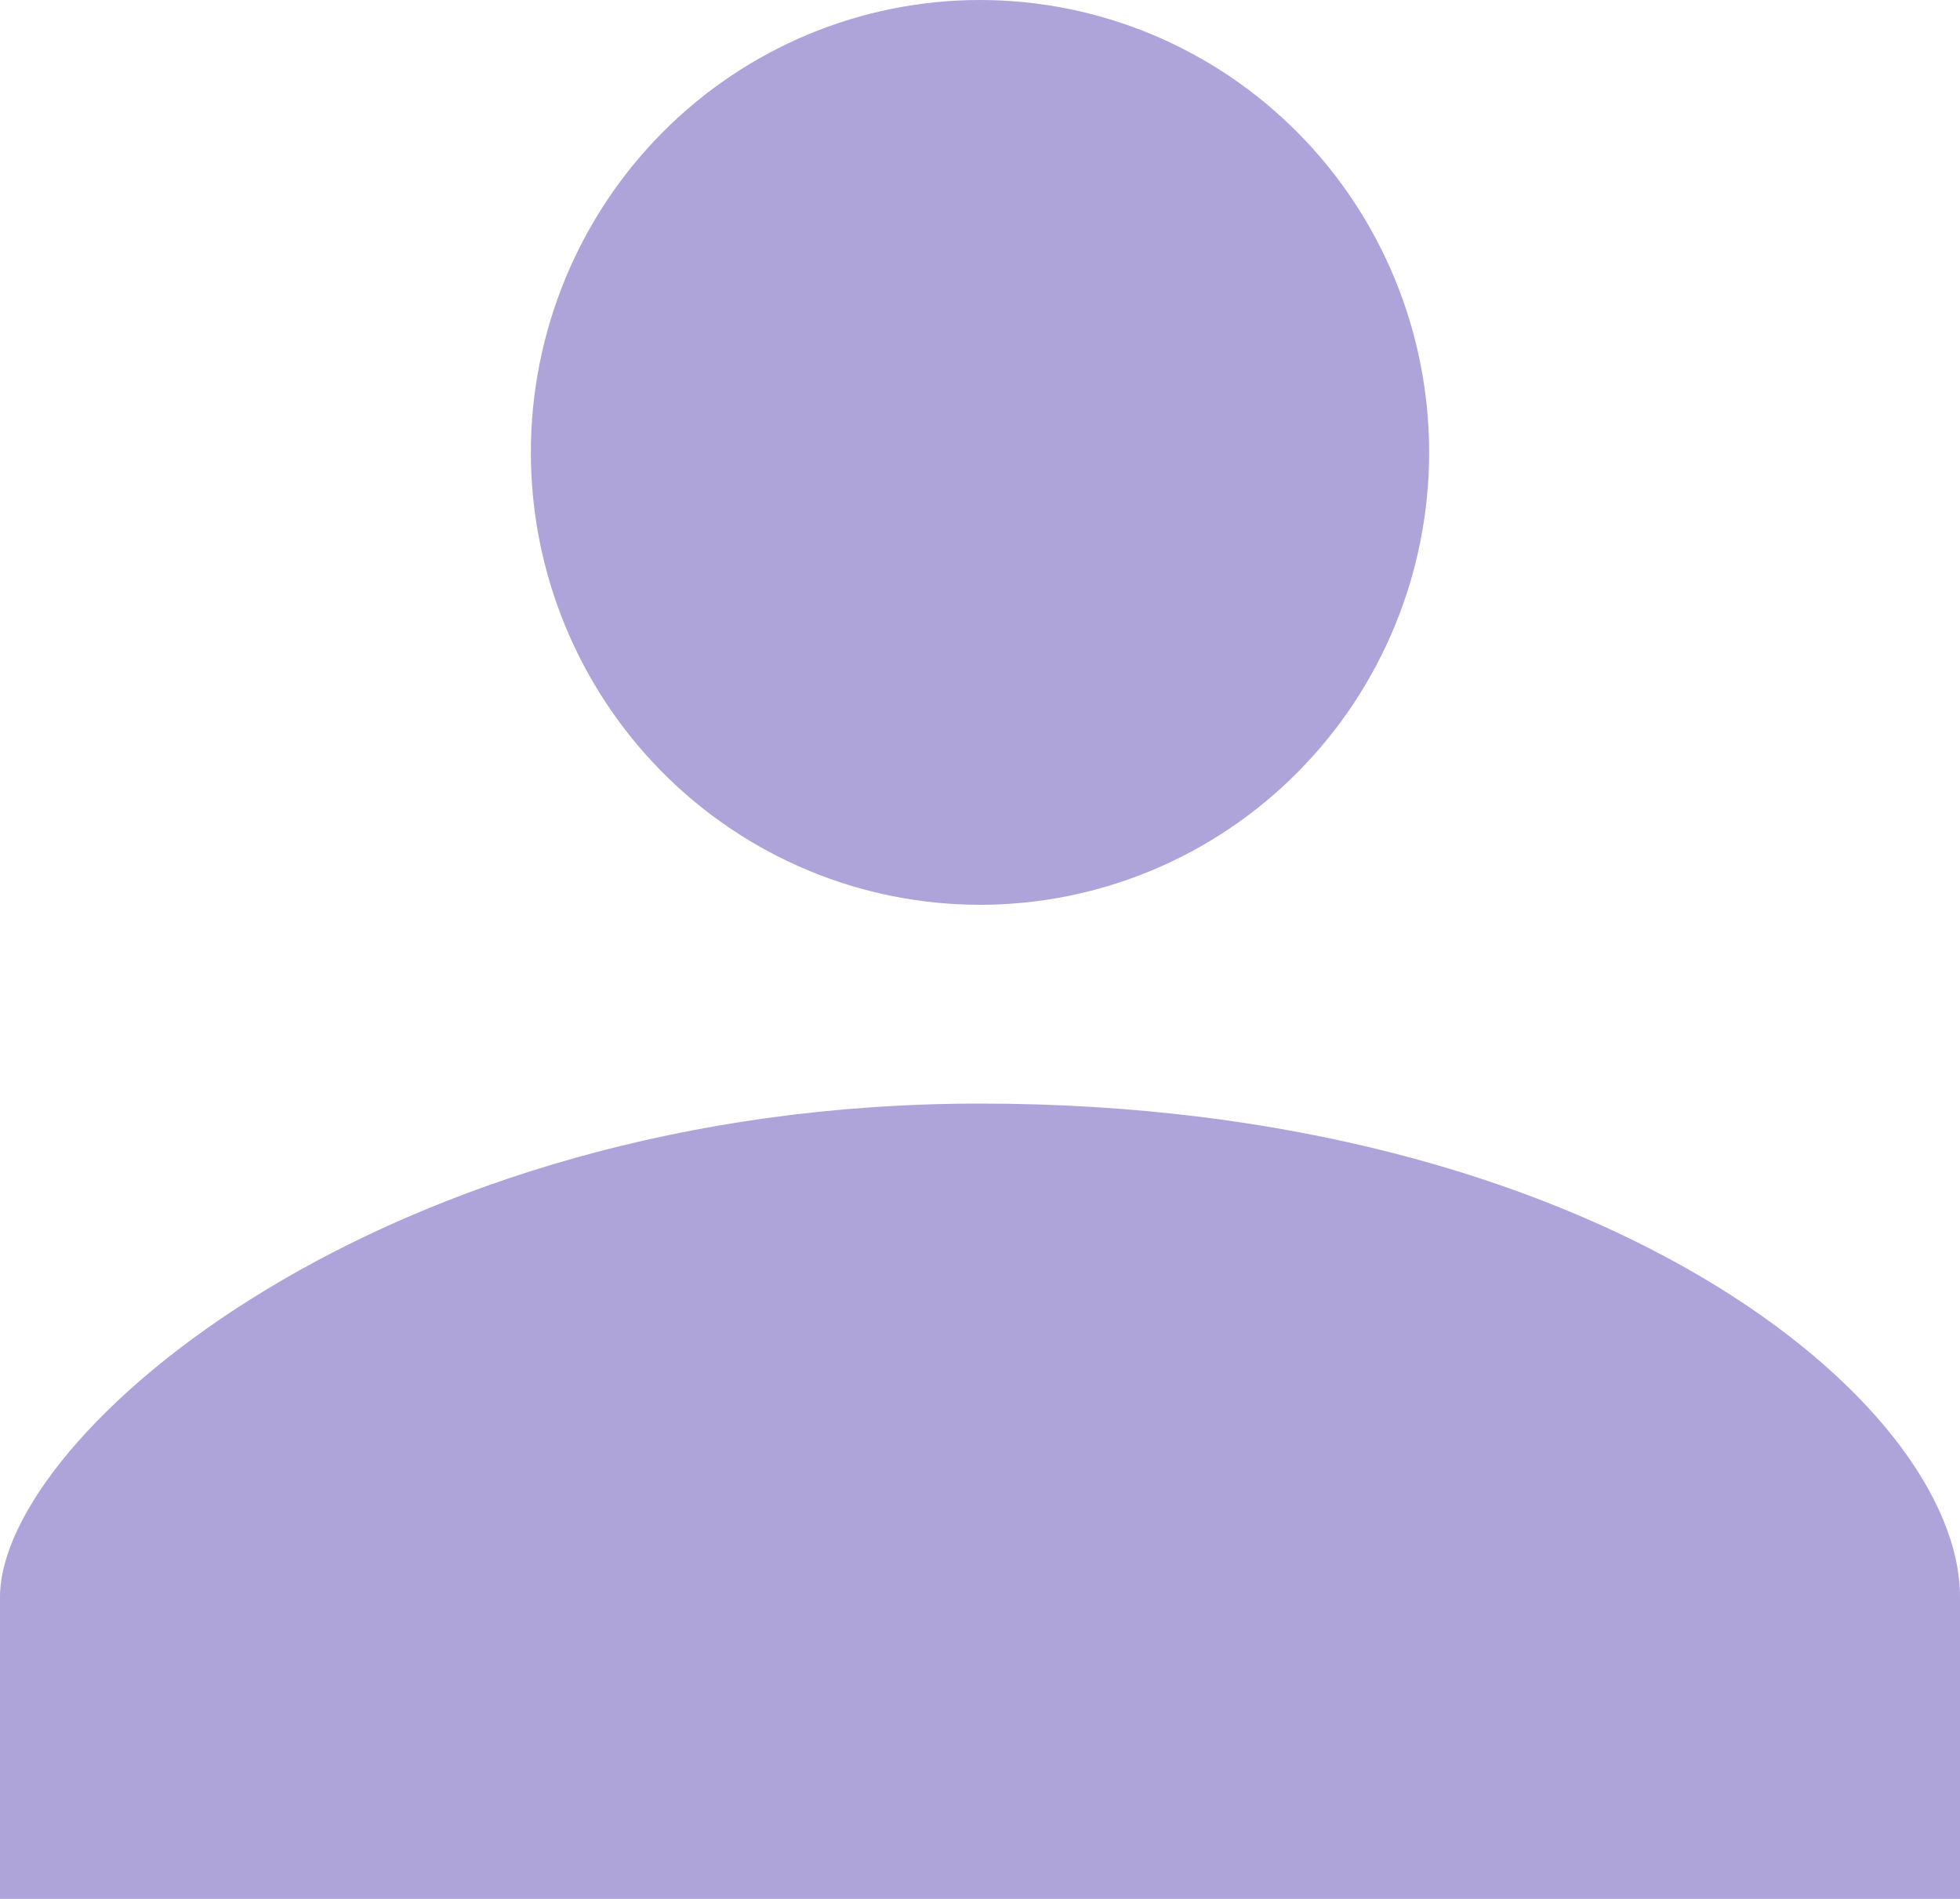 <svg width="32" height="31" viewBox="0 0 32 31" fill="none" xmlns="http://www.w3.org/2000/svg">
<path d="M16 14.771C17.945 14.771 19.81 13.993 21.185 12.608C22.561 11.223 23.333 9.344 23.333 7.386C23.333 5.427 22.561 3.548 21.185 2.163C19.81 0.778 17.945 0 16 0C14.055 0 12.19 0.778 10.815 2.163C9.44 3.548 8.667 5.427 8.667 7.386C8.667 9.344 9.44 11.223 10.815 12.608C12.19 13.993 14.055 14.771 16 14.771ZM16 18.016C6.25 18.016 0 23.435 0 26.073V31H32V26.073C32 22.883 26.083 18.016 16 18.016Z" fill="#AEA4D9"/>
</svg>
